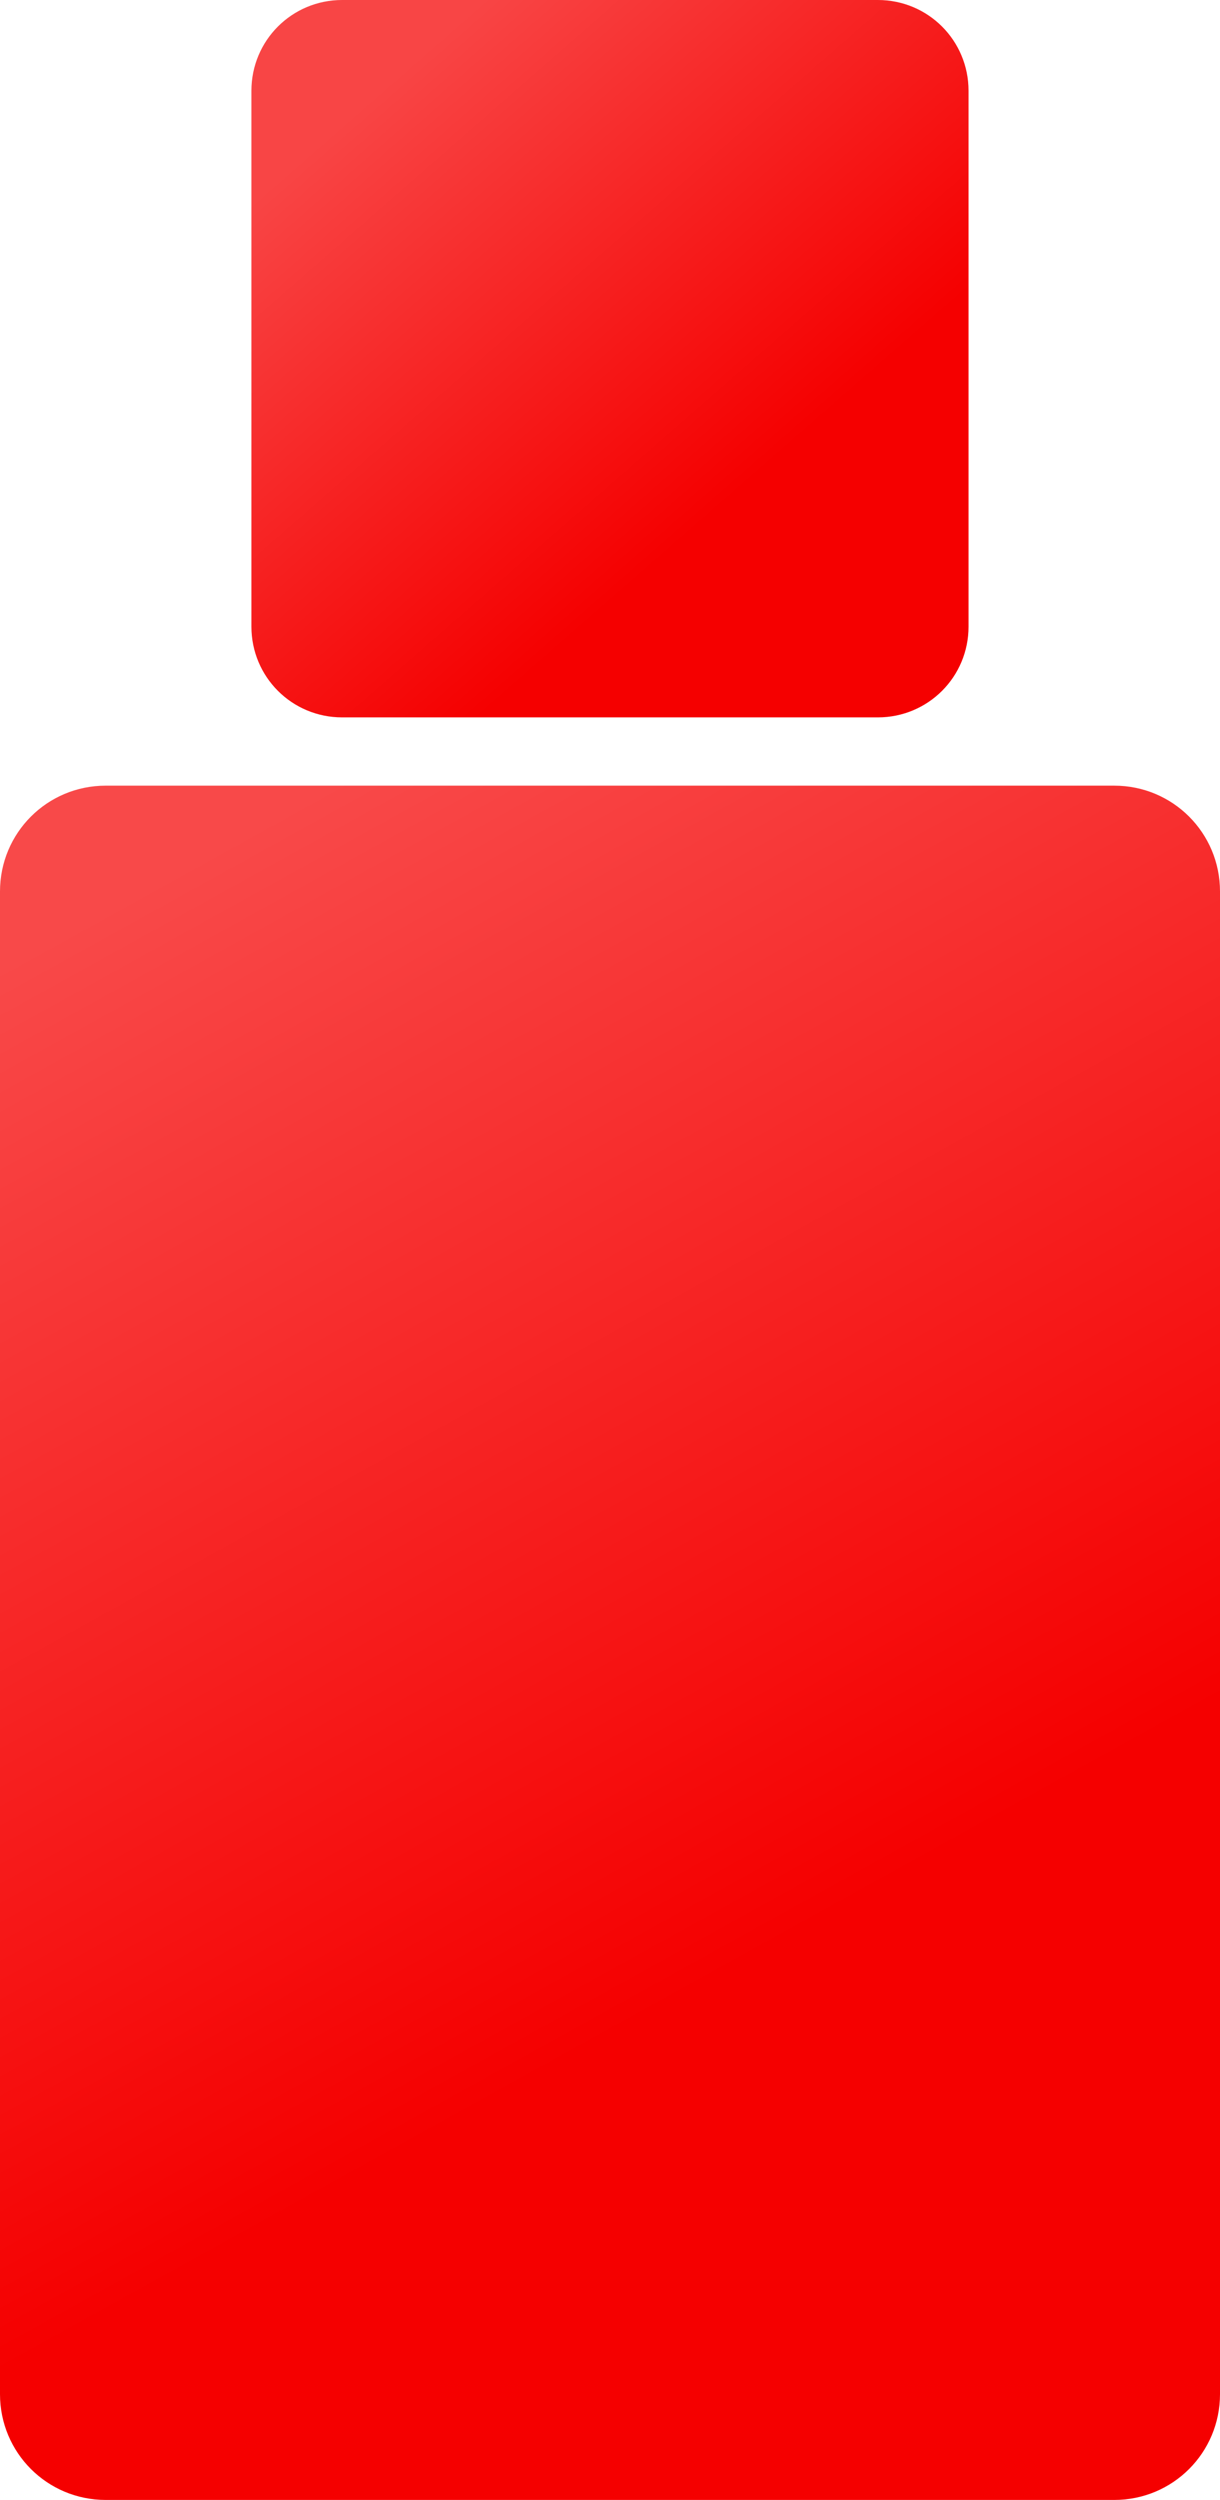 <?xml version="1.0" encoding="UTF-8"?>
<!-- Created with Inkscape (http://www.inkscape.org/) -->
<svg width="32.695mm" height="66.971mm" version="1.1" viewBox="0 0 32.695 66.971" xmlns="http://www.w3.org/2000/svg" xmlns:cc="http://creativecommons.org/ns#" xmlns:dc="http://purl.org/dc/elements/1.1/" xmlns:rdf="http://www.w3.org/1999/02/22-rdf-syntax-ns#">
 <defs>
  <linearGradient id="linearGradient1028" x1="-99.67" x2="-83.679" y1="109.26" y2="138.13" gradientTransform="translate(62.675,-3.341)" gradientUnits="userSpaceOnUse">
   <stop stop-color="#f84949" offset="0"/>
   <stop stop-color="#f50000" offset="1"/>
  </linearGradient>
  <linearGradient id="linearGradient1038" x1="-70.217" x2="-59.145" y1="83.833" y2="96.495" gradientTransform="matrix(.858 0 0 .858 28.46 13.541)" gradientUnits="userSpaceOnUse">
   <stop stop-color="#f84545" offset="0"/>
   <stop stop-color="#f50000" offset="1"/>
  </linearGradient>
 </defs>
 <g transform="translate(41.004 -82.223)">
  <path d="m-38.169 103.27h27.025c1.571 0 2.835 1.264 2.835 2.835v40.254c0 1.571-1.264 2.835-2.835 2.835h-27.025c-1.571 0-2.835-1.264-2.835-2.835v-40.254c0-1.571 1.264-2.835 2.835-2.835z" fill="url(#linearGradient1028)" style="paint-order:stroke fill markers"/>
  <path d="m-31.835 82.223h14.356c1.347 0 2.431 1.084 2.431 2.431v14.356c0 1.347-1.084 2.431-2.431 2.431h-14.356c-1.347 0-2.431-1.084-2.431-2.431v-14.356c0-1.347 1.084-2.431 2.431-2.431z" fill="url(#linearGradient1038)" style="paint-order:stroke fill markers"/>
 </g>
</svg>

